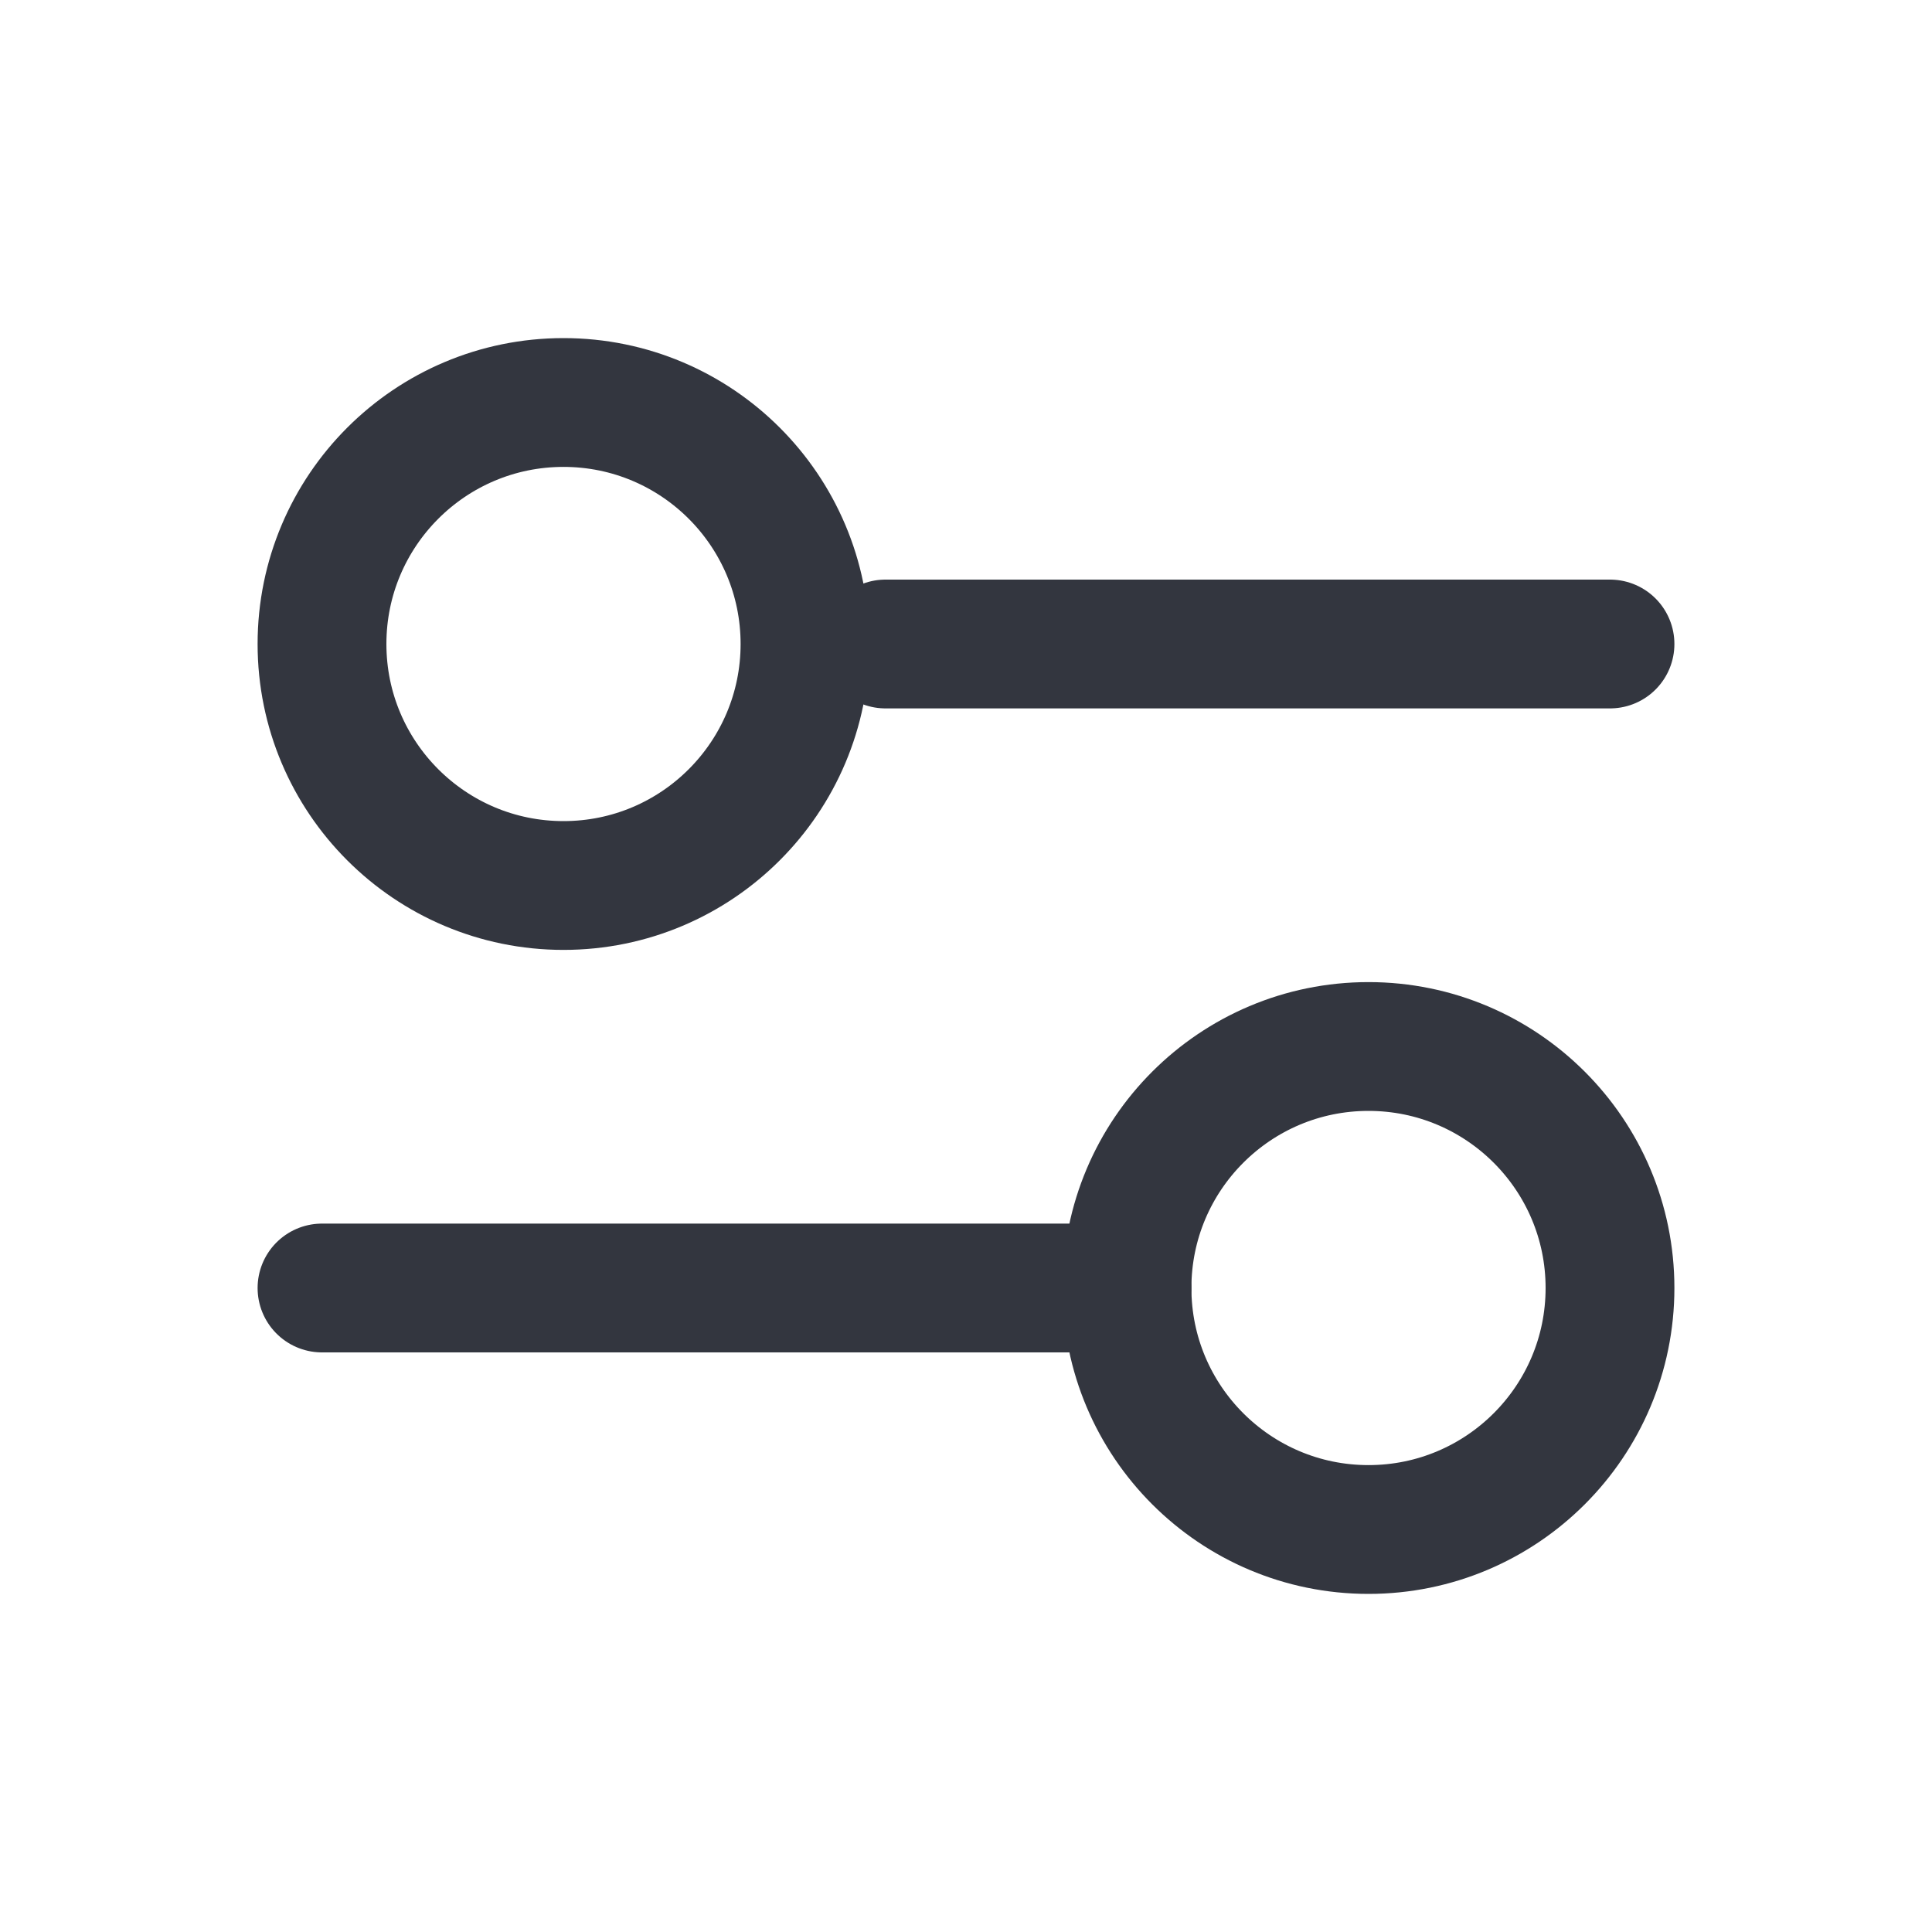 <svg width="30" height="30" viewBox="0 0 30 30" fill="none" xmlns="http://www.w3.org/2000/svg">
<path d="M13.75 10L25 10" stroke="#33363F" stroke-width="2" stroke-linecap="round"/>
<path d="M5 20L17.5 20" stroke="#33363F" stroke-width="2" stroke-linecap="round"/>
<ellipse cx="8.75" cy="10" rx="3.75" ry="3.75" transform="rotate(90 8.75 10)" stroke="#33363F" stroke-width="2" stroke-linecap="round"/>
<ellipse cx="21.25" cy="20" rx="3.75" ry="3.75" transform="rotate(90 21.25 20)" stroke="#33363F" stroke-width="2" stroke-linecap="round"/>
</svg>
